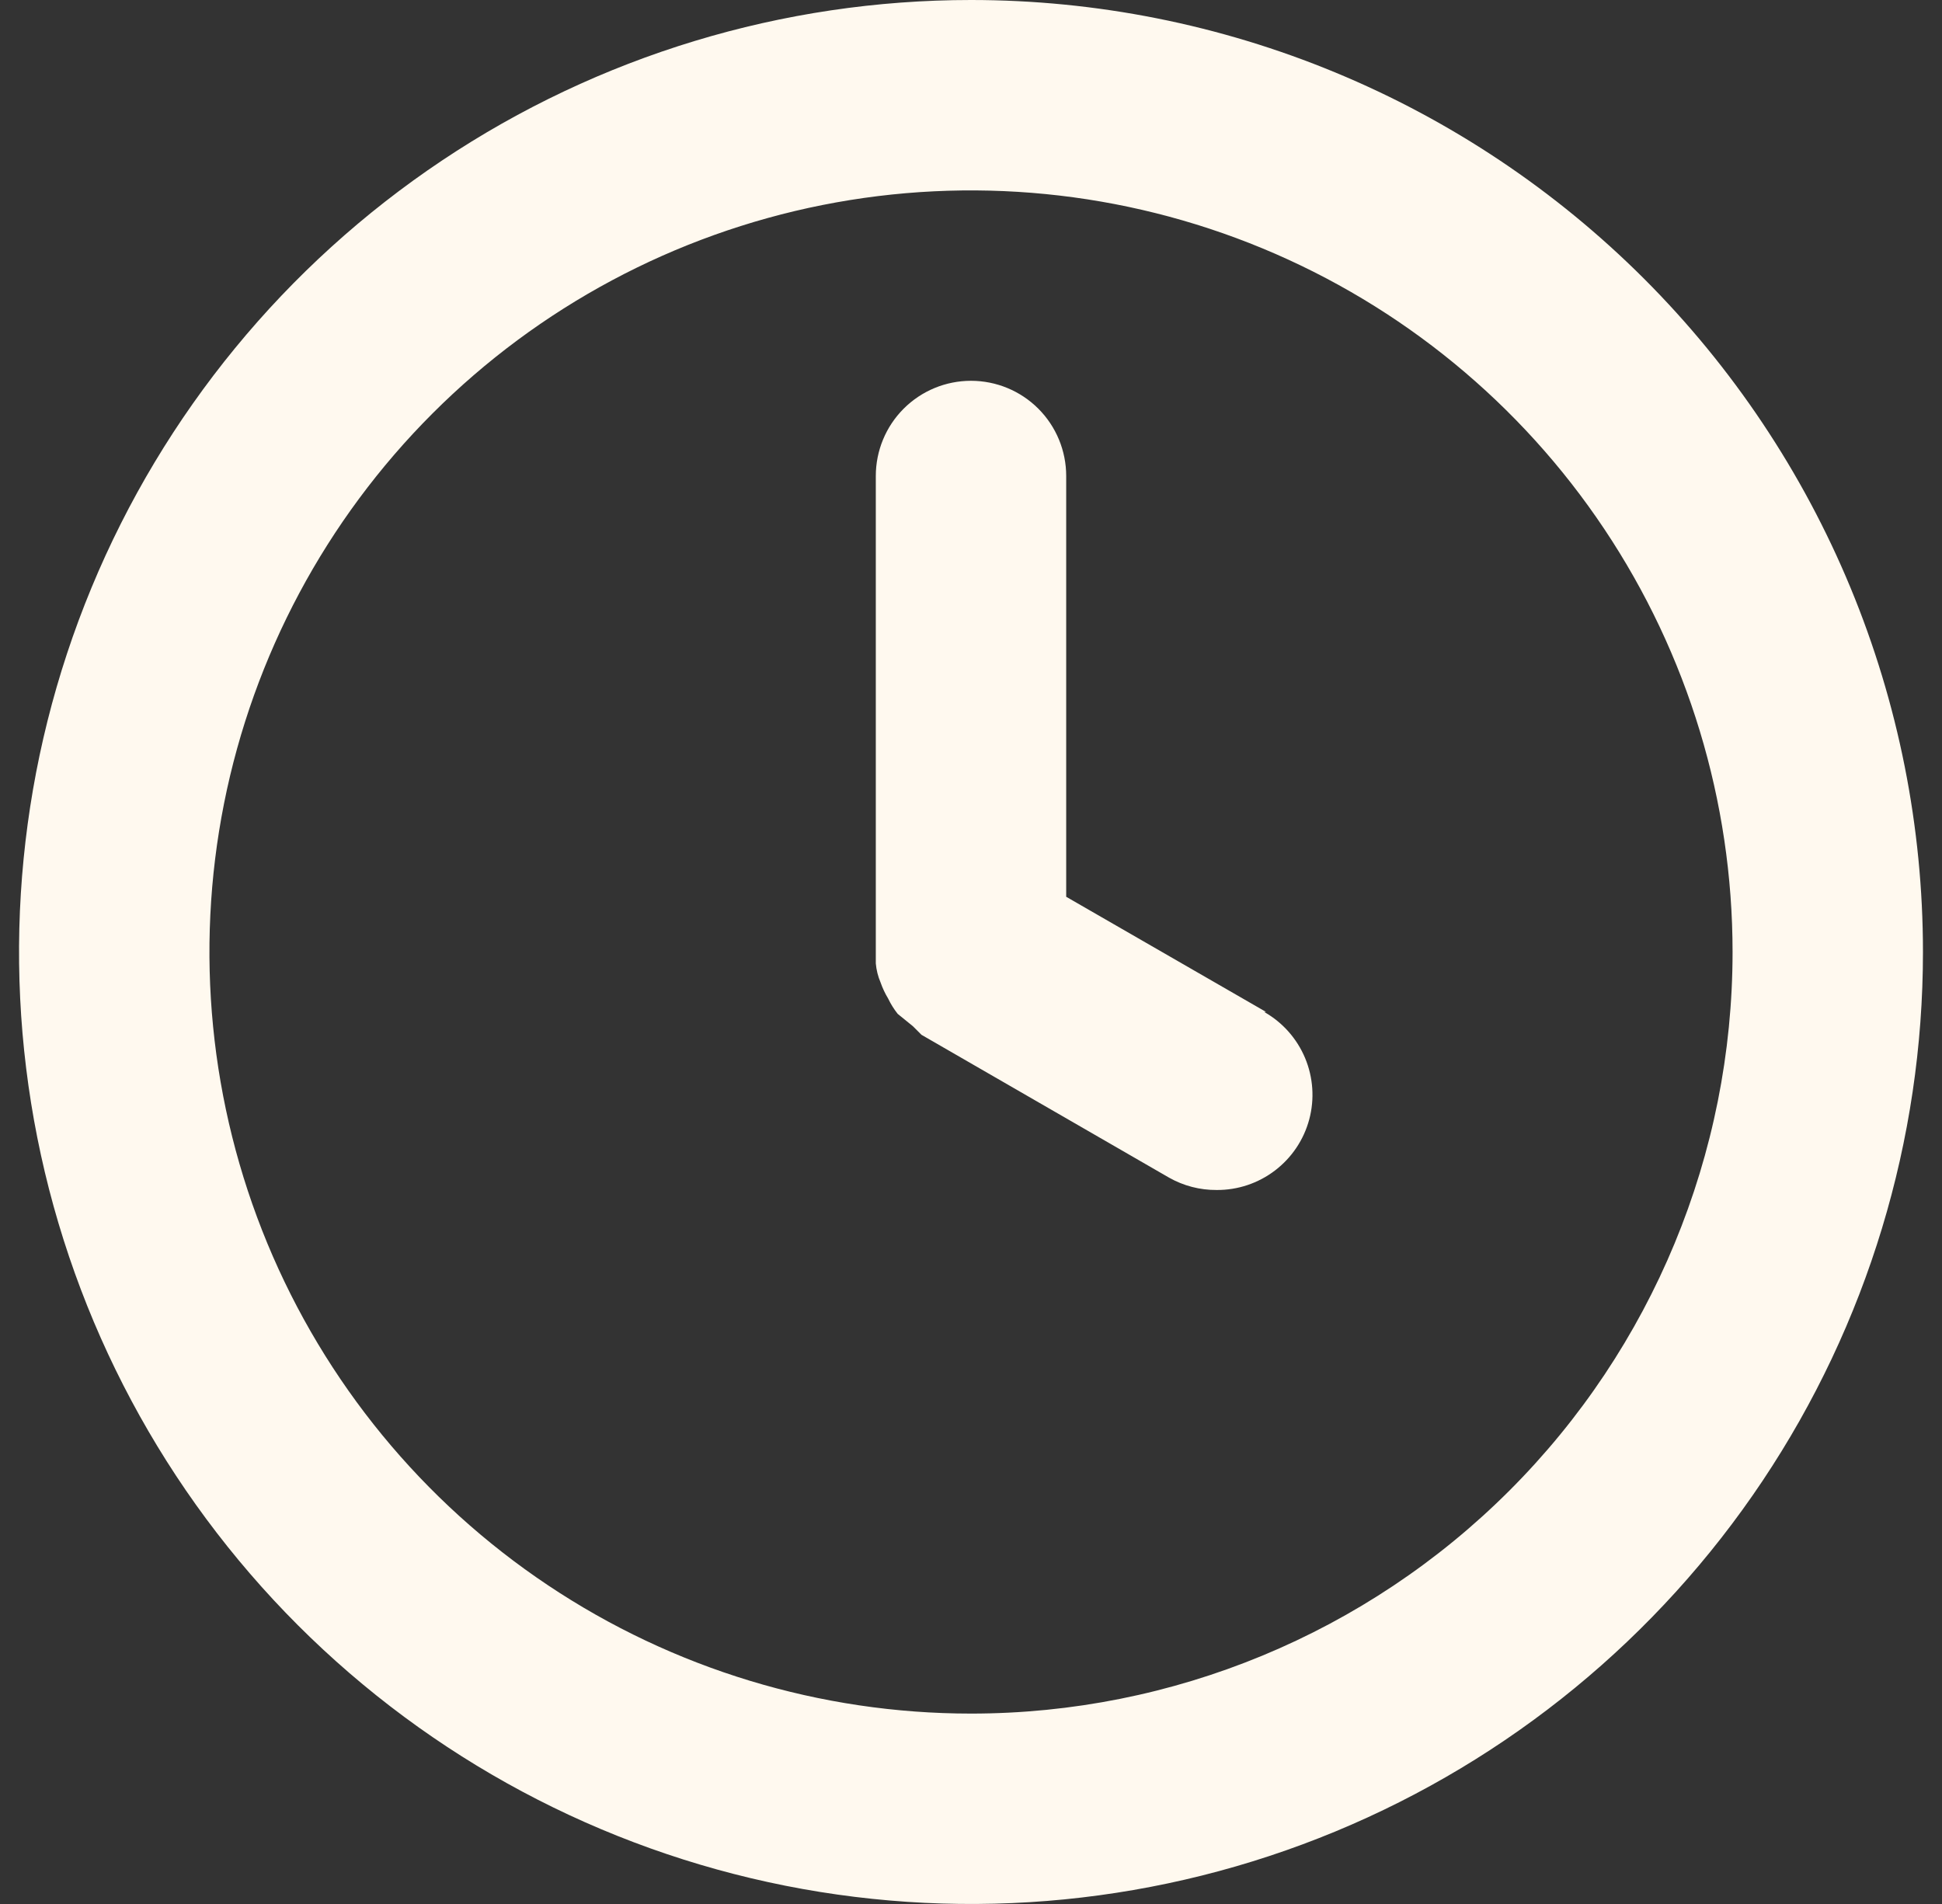 <svg width="51" height="50" viewBox="0 0 51 50" fill="none" xmlns="http://www.w3.org/2000/svg">
<rect x="0" y="0" width="51" height="50" fill="#333333" stroke="none"/>
<path d="M25.5 0C20.555 0 15.722 1.466 11.611 4.213C7.5 6.96 4.295 10.865 2.403 15.433C0.511 20.001 0.016 25.028 0.98 29.877C1.945 34.727 4.326 39.181 7.822 42.678C11.319 46.174 15.773 48.555 20.623 49.52C25.472 50.484 30.499 49.989 35.067 48.097C39.635 46.205 43.54 43.001 46.287 38.889C49.034 34.778 50.5 29.945 50.5 25C50.5 21.717 49.853 18.466 48.597 15.433C47.341 12.4 45.499 9.644 43.178 7.322C40.856 5.001 38.1 3.159 35.067 1.903C32.034 0.647 28.783 0 25.5 0V0ZM25.5 45C21.544 45 17.678 43.827 14.389 41.629C11.1 39.432 8.536 36.308 7.022 32.654C5.509 28.999 5.113 24.978 5.884 21.098C6.656 17.219 8.561 13.655 11.358 10.858C14.155 8.061 17.719 6.156 21.598 5.384C25.478 4.613 29.499 5.009 33.154 6.522C36.808 8.036 39.932 10.6 42.129 13.889C44.327 17.178 45.5 21.044 45.5 25C45.5 30.304 43.393 35.391 39.642 39.142C35.891 42.893 30.804 45 25.5 45V45ZM33.25 26.575L28 23.55V12.5C28 11.837 27.737 11.201 27.268 10.732C26.799 10.263 26.163 10 25.5 10C24.837 10 24.201 10.263 23.732 10.732C23.263 11.201 23 11.837 23 12.5V25C23 25 23 25.2 23 25.3C23.015 25.472 23.057 25.641 23.125 25.8C23.177 25.948 23.244 26.091 23.325 26.225C23.393 26.367 23.477 26.501 23.575 26.625L23.975 26.95L24.2 27.175L30.7 30.925C31.081 31.141 31.512 31.253 31.95 31.25C32.504 31.254 33.043 31.074 33.483 30.738C33.923 30.403 34.24 29.931 34.383 29.396C34.526 28.861 34.487 28.294 34.273 27.783C34.059 27.273 33.682 26.848 33.2 26.575H33.25Z" fill="#FFF9EF"/>
</svg>
